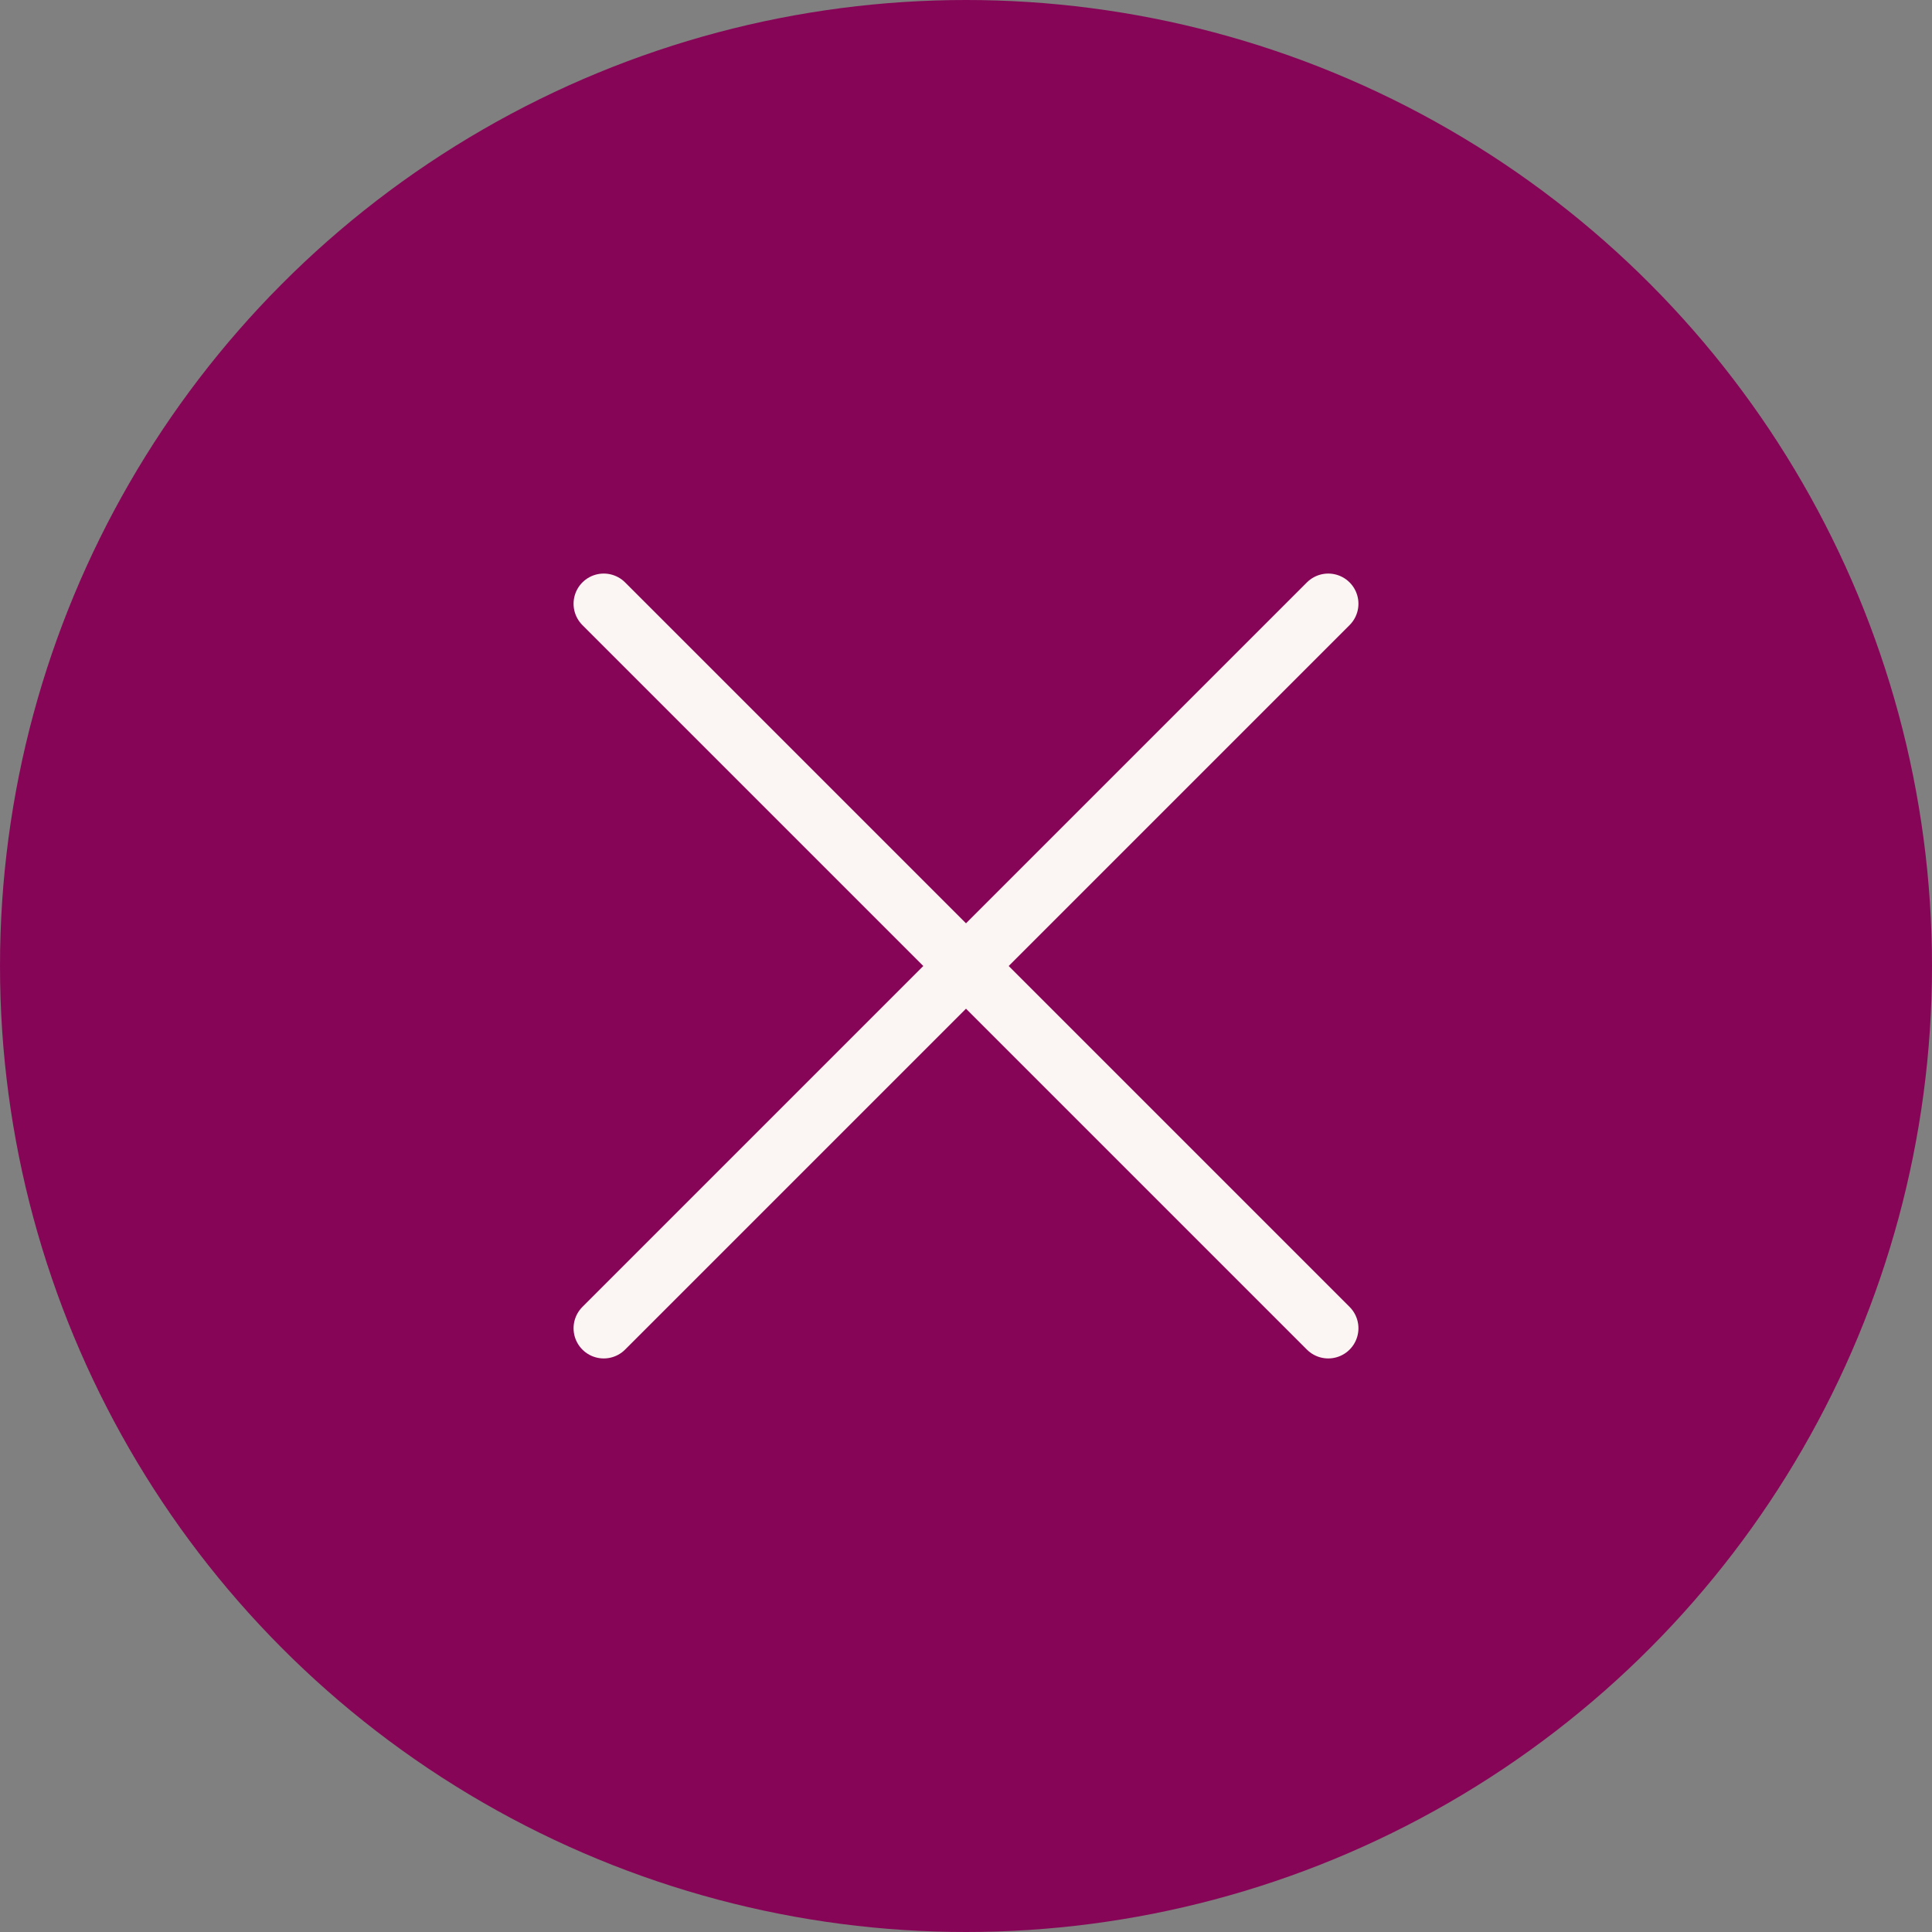 <svg width="16" height="16" viewBox="0 0 16 16" fill="none" xmlns="http://www.w3.org/2000/svg">
<rect x="0" y="0" width="16" height="16" fill="#808080" stroke="none"/>
<circle cx="8" cy="8" r="8" fill="#870557"/>
<path d="M5 5L11 11" stroke="#FBF5F3" stroke-width="0.5" stroke-linecap="round"/>
<path d="M11 5L5 11" stroke="#FBF5F3" stroke-width="0.5" stroke-linecap="round"/>
</svg>
